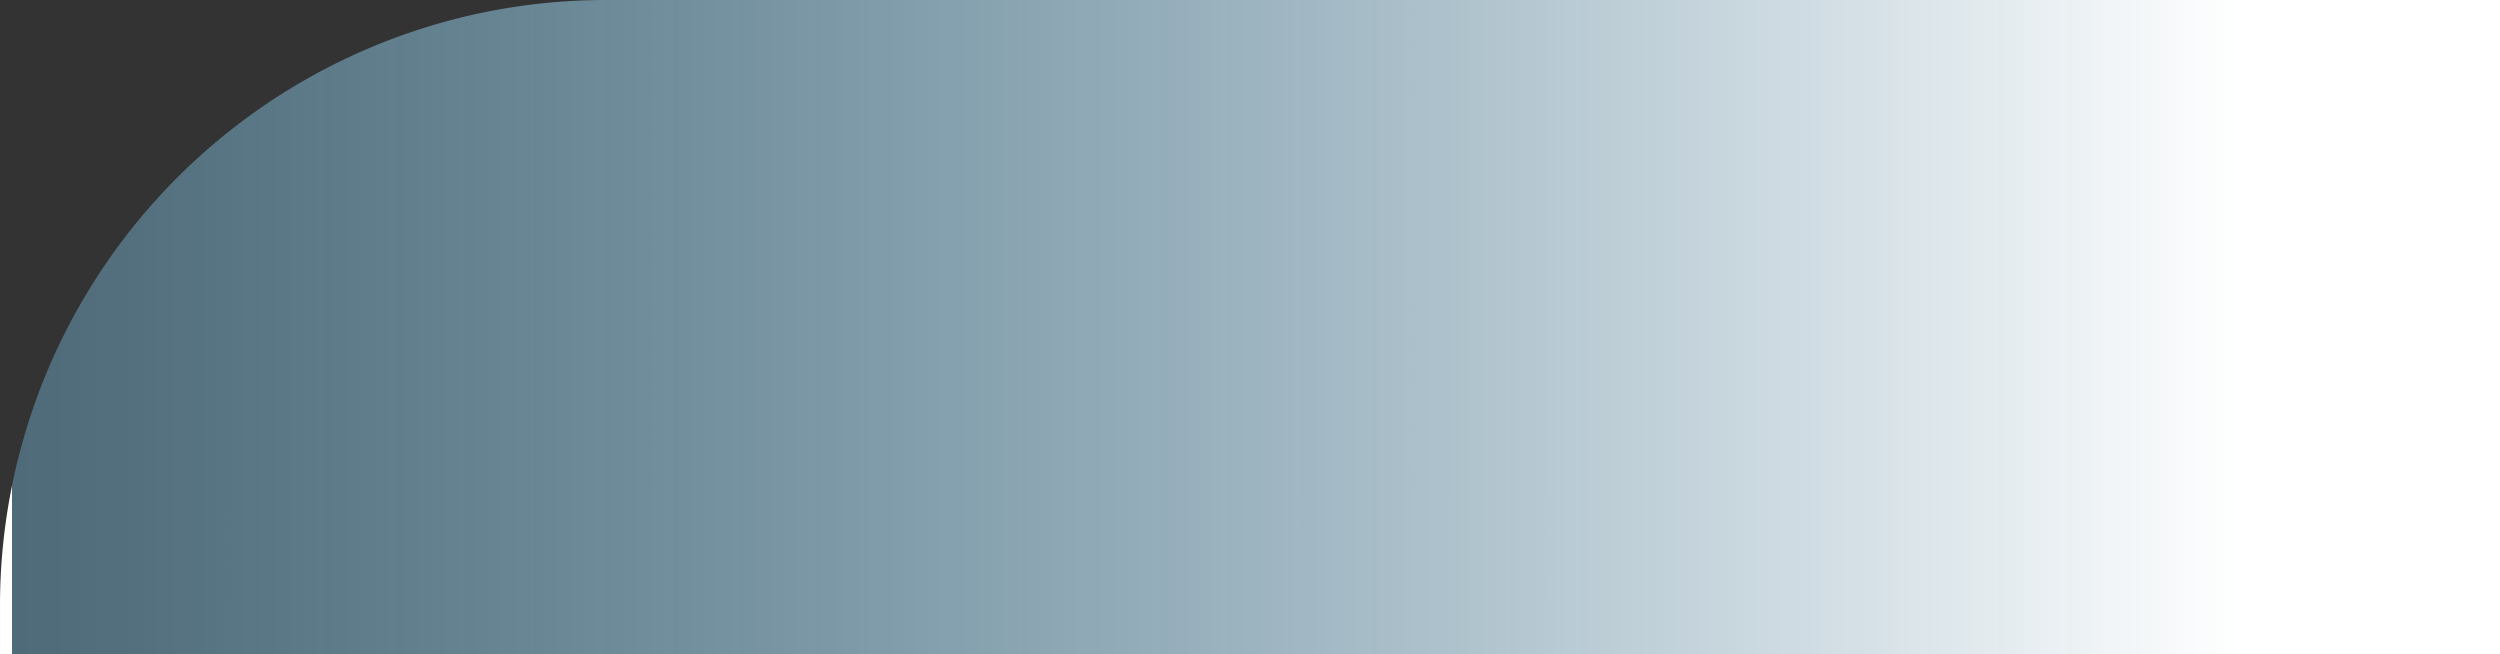<svg xmlns="http://www.w3.org/2000/svg" xmlns:xlink="http://www.w3.org/1999/xlink" width="1135" height="297" viewBox="0 0 1135 297">
  <rect x="0" y="0" width="1135" height="297" fill="#333333" stroke="none"/>
  <defs>
    <linearGradient id="linear-gradient" x1="0.009" y1="0.5" x2="0.893" y2="0.5" gradientUnits="objectBoundingBox">
      <stop offset="0" stop-color="#fff"/>
      <stop offset="0" stop-color="#7dc6ec" stop-opacity="0.373"/>
      <stop offset="1" stop-color="#fff"/>
    </linearGradient>
  </defs>
  <path id="Rectángulo_12340" data-name="Rectángulo 12340" d="M275,0h860a0,0,0,0,1,0,0V297a0,0,0,0,1,0,0H0a0,0,0,0,1,0,0V275A275,275,0,0,1,275,0Z" fill="url(#linear-gradient)"/>
</svg>
